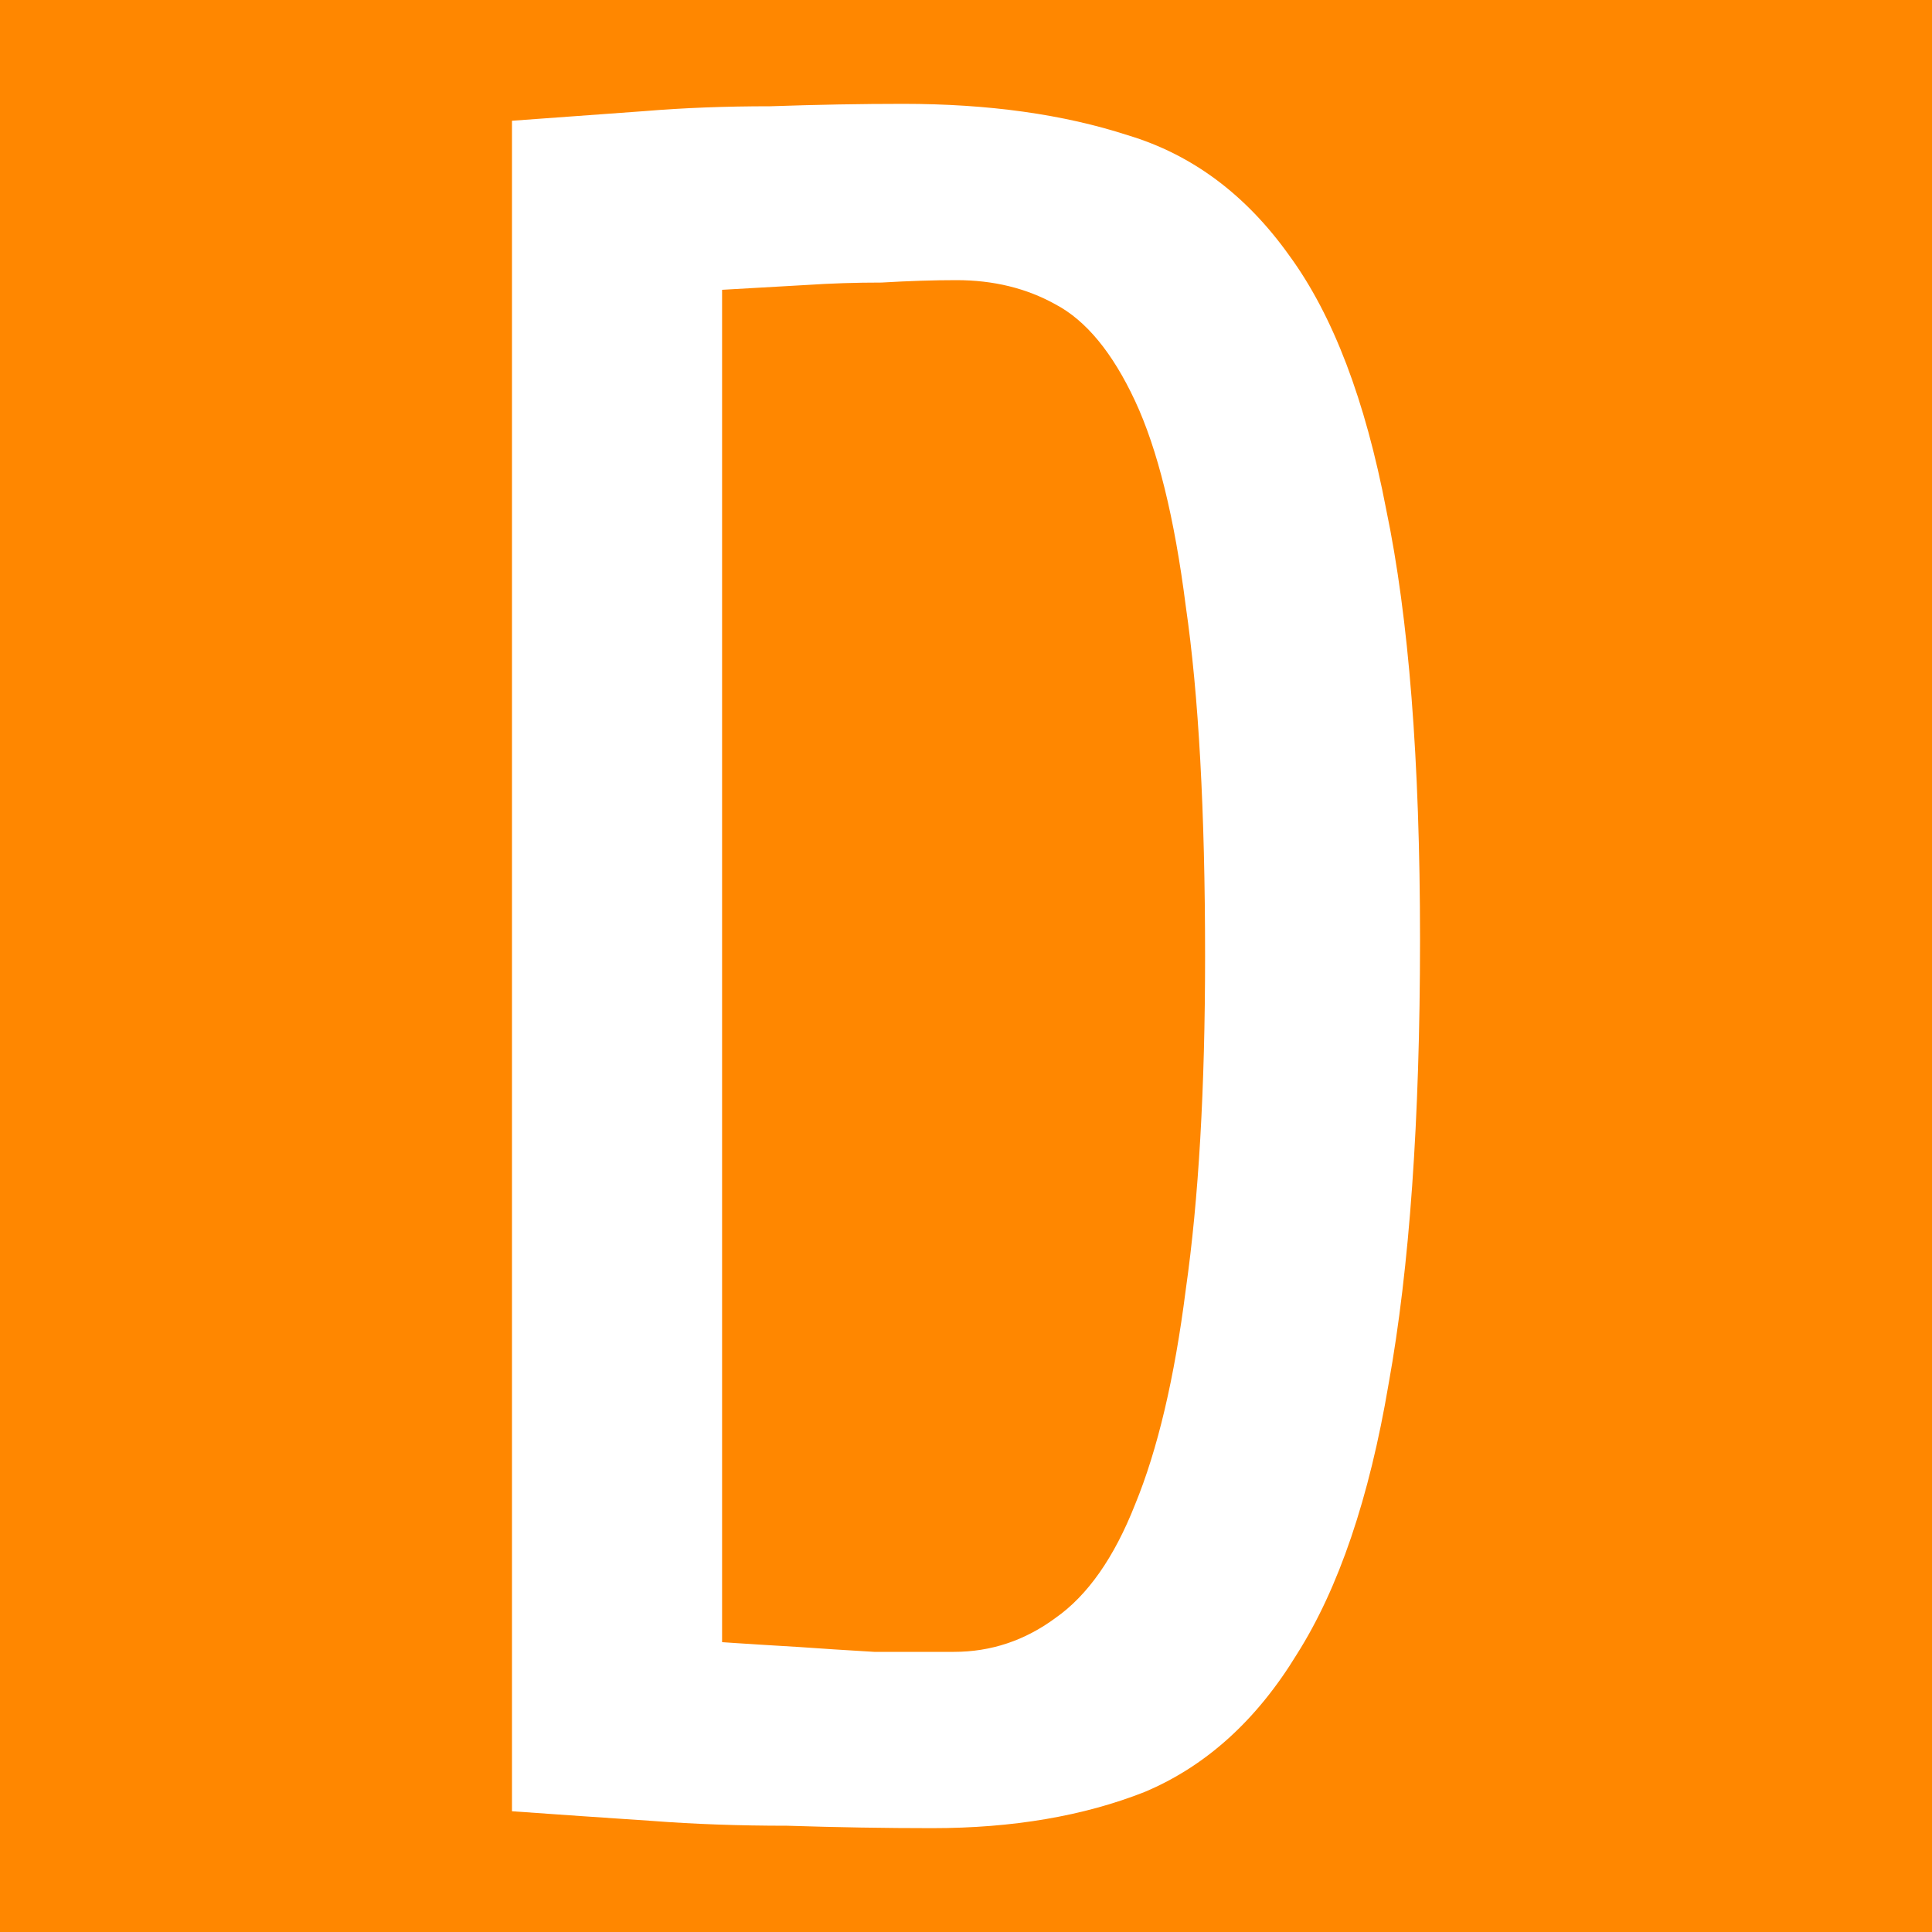 <?xml version="1.0" encoding="ISO-8859-1" standalone="no"?>
<!DOCTYPE svg PUBLIC "-//W3C//DTD SVG 1.1//EN" "http://www.w3.org/Graphics/SVG/1.1/DTD/svg11.dtd">
<svg xmlns="http://www.w3.org/2000/svg" xmlns:xlink="http://www.w3.org/1999/xlink" xml:space="preserve" width="16px" height="16px" viewBox="0 0 16 16" zoomAndPan="disable" preserveAspectRatio="xmaxYmax">
<rect x="0" y="0" width="16" height="16" fill="#333333" stroke="none"/>
<path
     style="fill:#ff8700"
     d="M 0,0 16,0 16,16 0,16 Z" /><g
     transform="translate(-16.516,-87.748)"><path style="fill:#fff"
       d="m 26.496,95.668 q 0,-1.8 -0.16,-2.9 -0.14,-1.1 -0.42,-1.7 -0.28,-0.6 -0.66,-0.8 -0.36,-0.2 -0.82,-0.2 -0.28,0 -0.62,0.02 -0.32,0 -0.62,0.02 -0.36,0.02 -0.7,0.04 l 0,11.2 q 0.3,0.02 0.64,0.04 0.28,0.02 0.62,0.04 0.34,0 0.66,0 0.46,0 0.84,-0.28 0.4,-0.28 0.66,-0.94 0.28,-0.68 0.42,-1.78 0.16,-1.12 0.16,-2.76 z m 1.78,-0.14 q 0,2.24 -0.26,3.68 -0.24,1.42 -0.76,2.24 -0.5,0.82 -1.26,1.14 -0.76,0.3 -1.76,0.3 -0.58,0 -1.2,-0.02 -0.6,0 -1.12,-0.04 -0.6,-0.04 -1.16,-0.08 l 0,-14 q 0.54,-0.04 1.1,-0.08 0.48,-0.04 1.04,-0.04 0.58,-0.02 1.1,-0.02 1.06,0 1.86,0.26 0.8,0.24 1.34,1 0.54,0.74 0.8,2.1 0.28,1.34 0.28,3.56 z" /></g></svg>